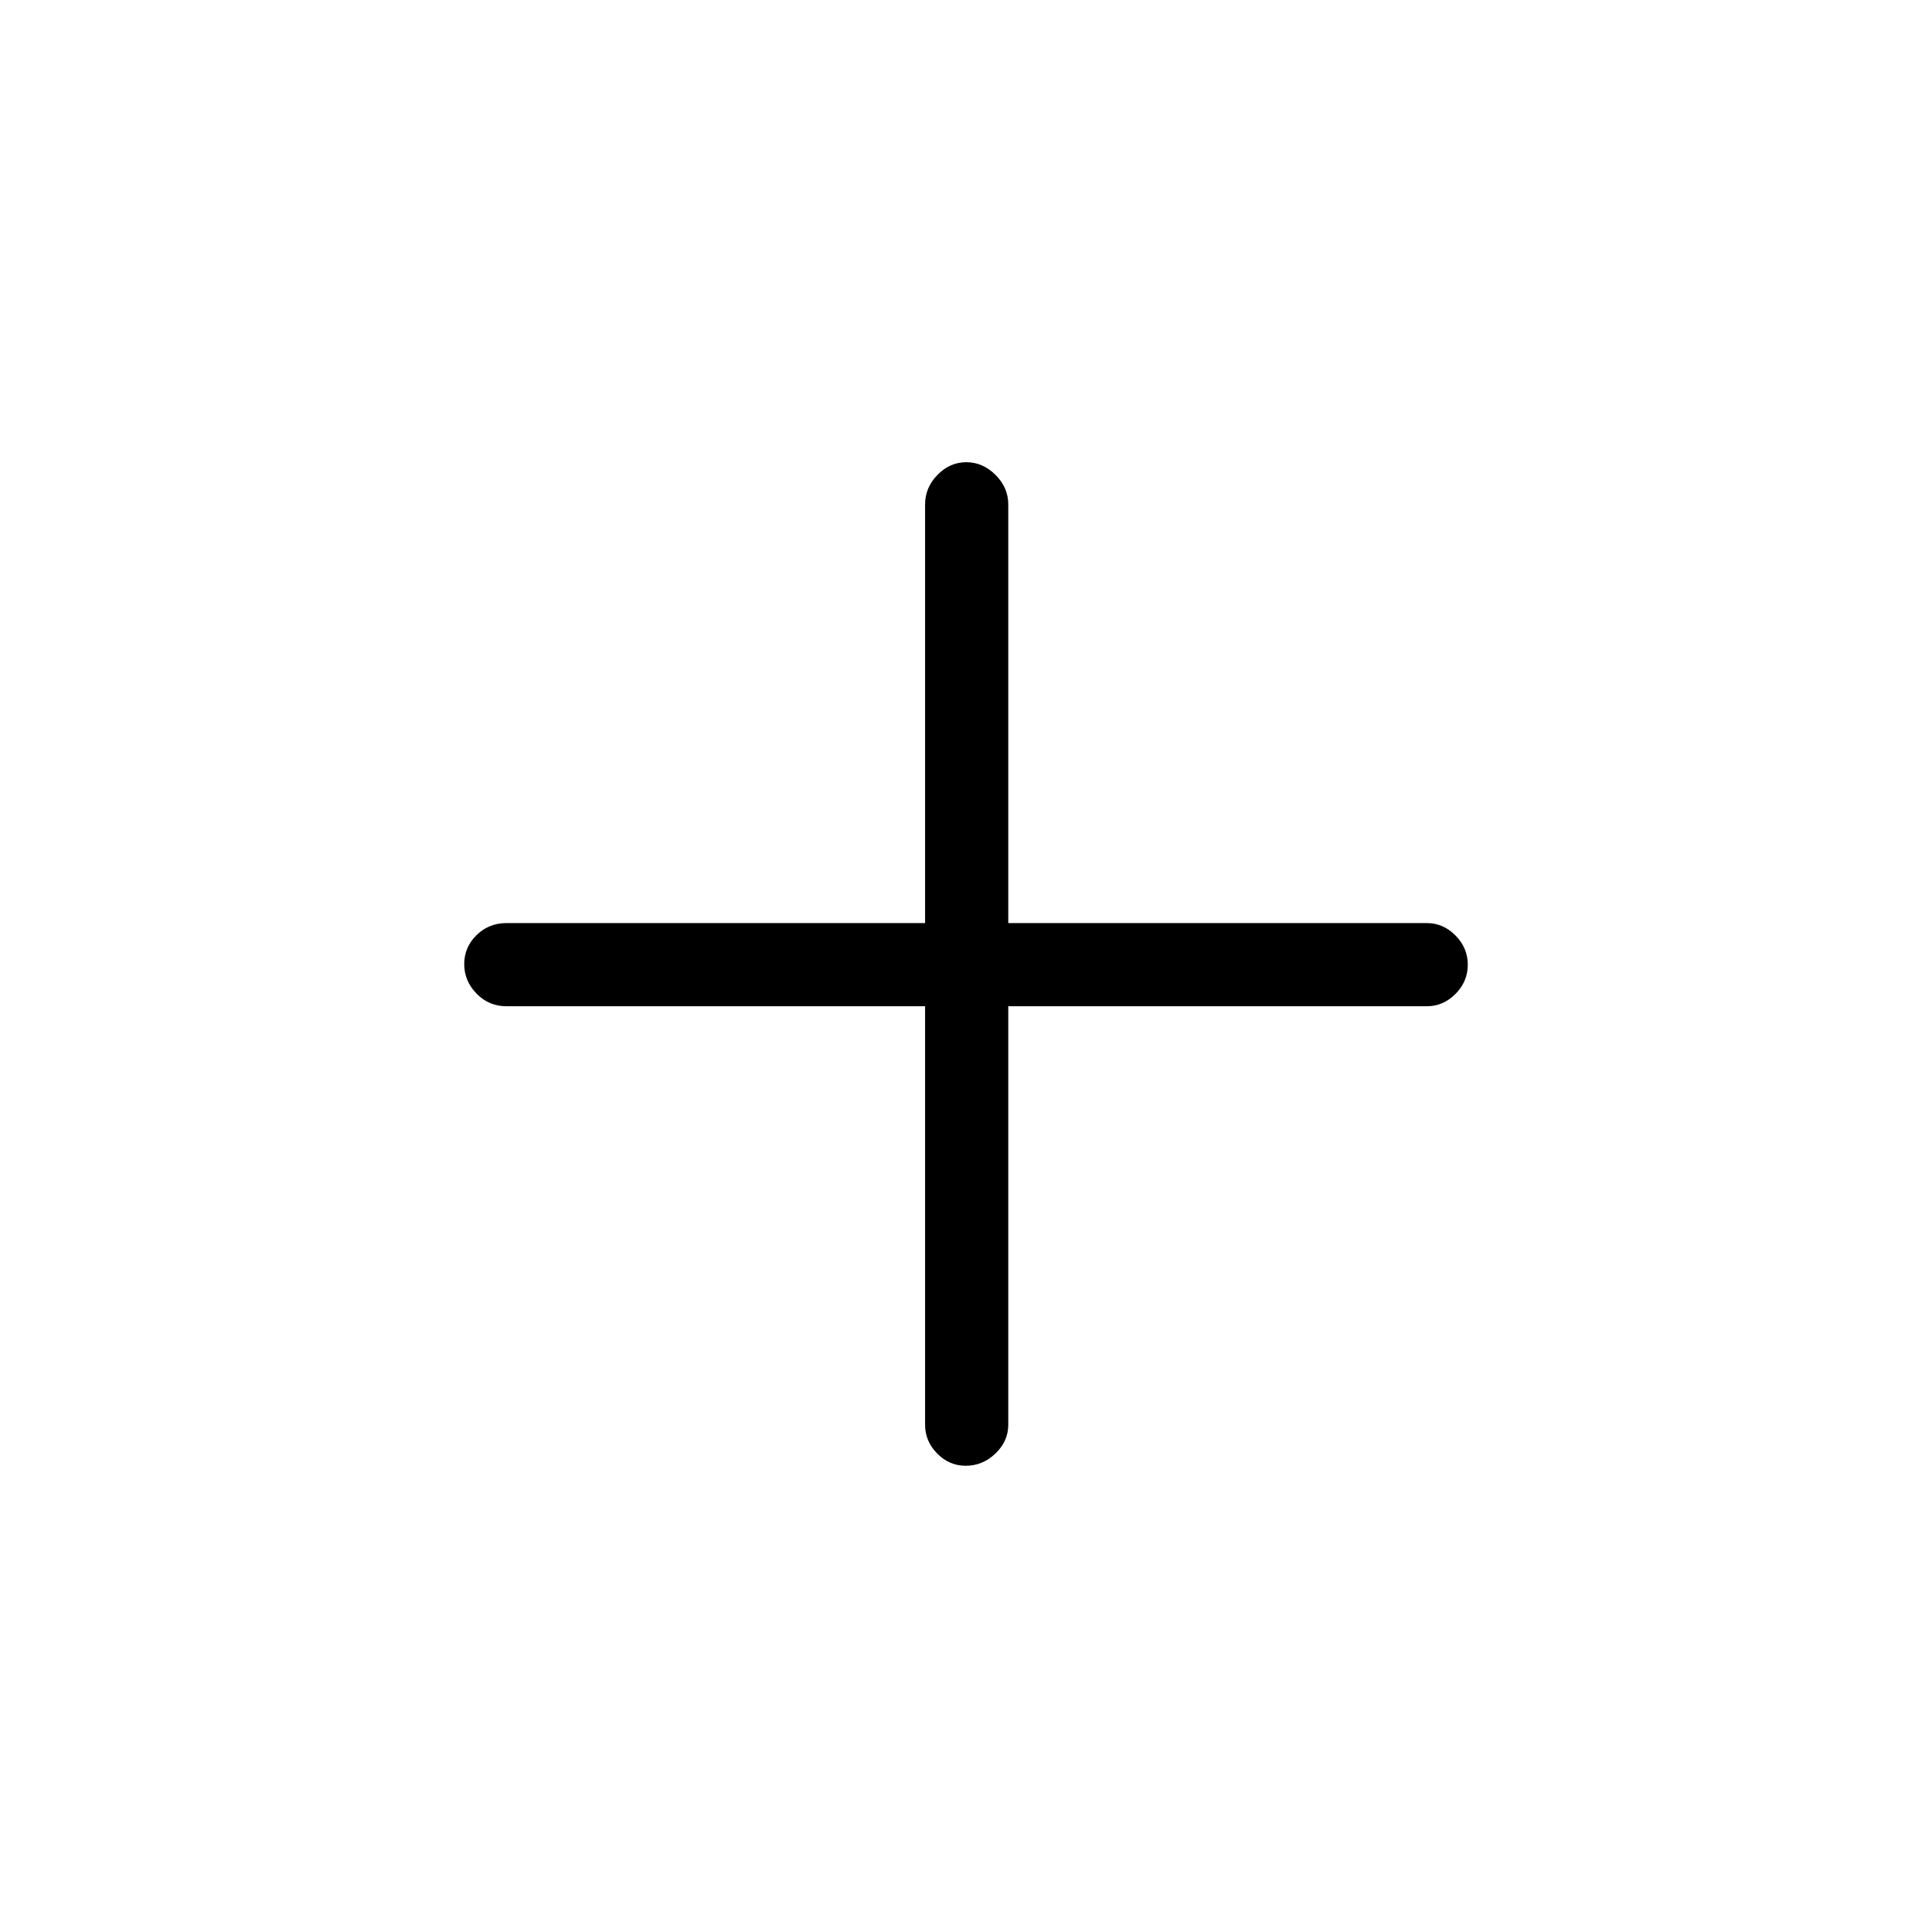 <svg xmlns="http://www.w3.org/2000/svg" height="40" viewBox="0 -960 960 960" width="40"><path d="M459.67-460h-208q-8.77 0-14.89-6.29-6.11-6.28-6.11-14.66 0-8.38 6.11-14.38 6.12-6 14.89-6h208v-208q0-8.4 6.15-14.7 6.15-6.3 14.33-6.3t14.52 6.3q6.33 6.3 6.33 14.7v208h208q8.12 0 14.22 6.16 6.11 6.16 6.11 14.54 0 8.38-6.11 14.51Q717.12-460 709-460H501v208q0 8.12-6.35 14.22-6.34 6.11-14.81 6.11-8.19 0-14.18-6.11-5.99-6.1-5.99-14.22v-208Z"/></svg>